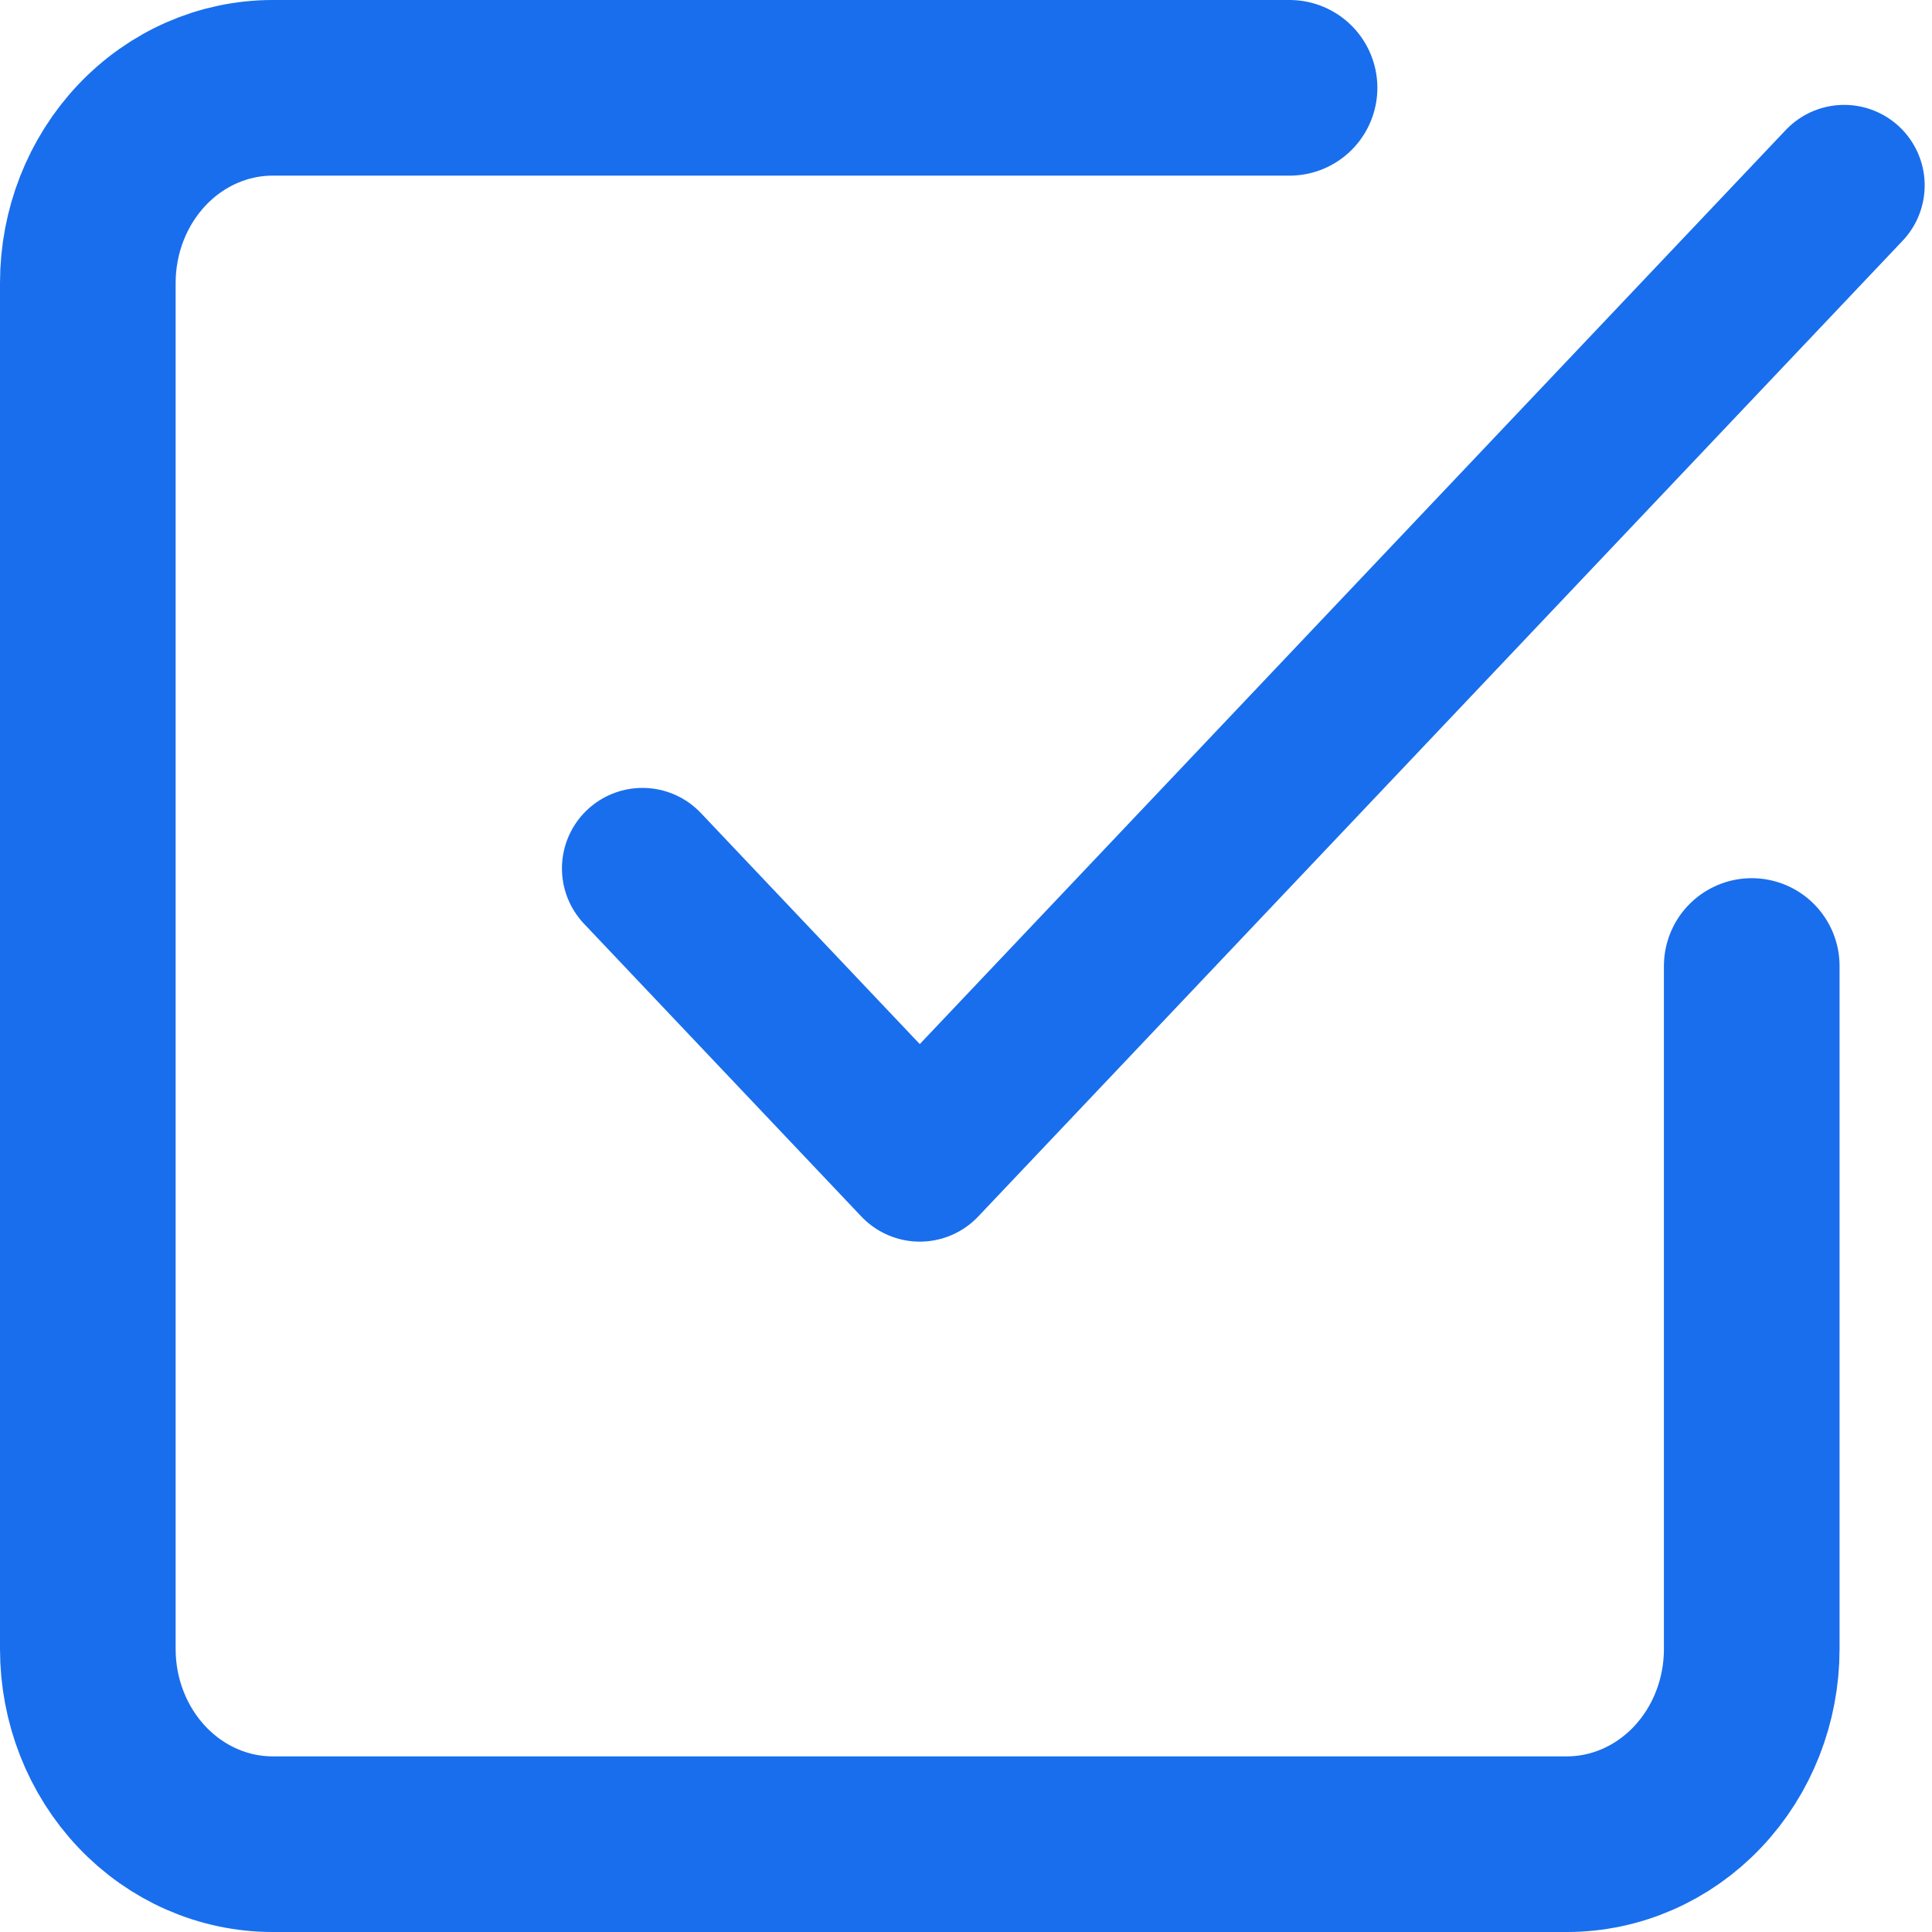 <svg
          width="66"
          height="66"
          viewBox="0 0 66 66"
          fill="none"
          xmlns="http://www.w3.org/2000/svg"
        >
          <path
            d="M21.947 29.666L31.421 39.666L63 6.333"
            stroke="#196EED"
            stroke-width="5.5"
            stroke-linecap="round"
            stroke-linejoin="round"
          />
          <path
            d="M59.842 33V56.333C59.842 58.101 59.177 59.797 57.992 61.047C56.808 62.298 55.201 63 53.526 63H9.316C7.641 63 6.034 62.298 4.85 61.047C3.665 59.797 3 58.101 3 56.333V9.667C3 7.899 3.665 6.203 4.85 4.953C6.034 3.702 7.641 3 9.316 3H44.053"
            stroke="#196EED"
            stroke-width="6"
            stroke-linecap="round"
            stroke-linejoin="round"
          />
        </svg>